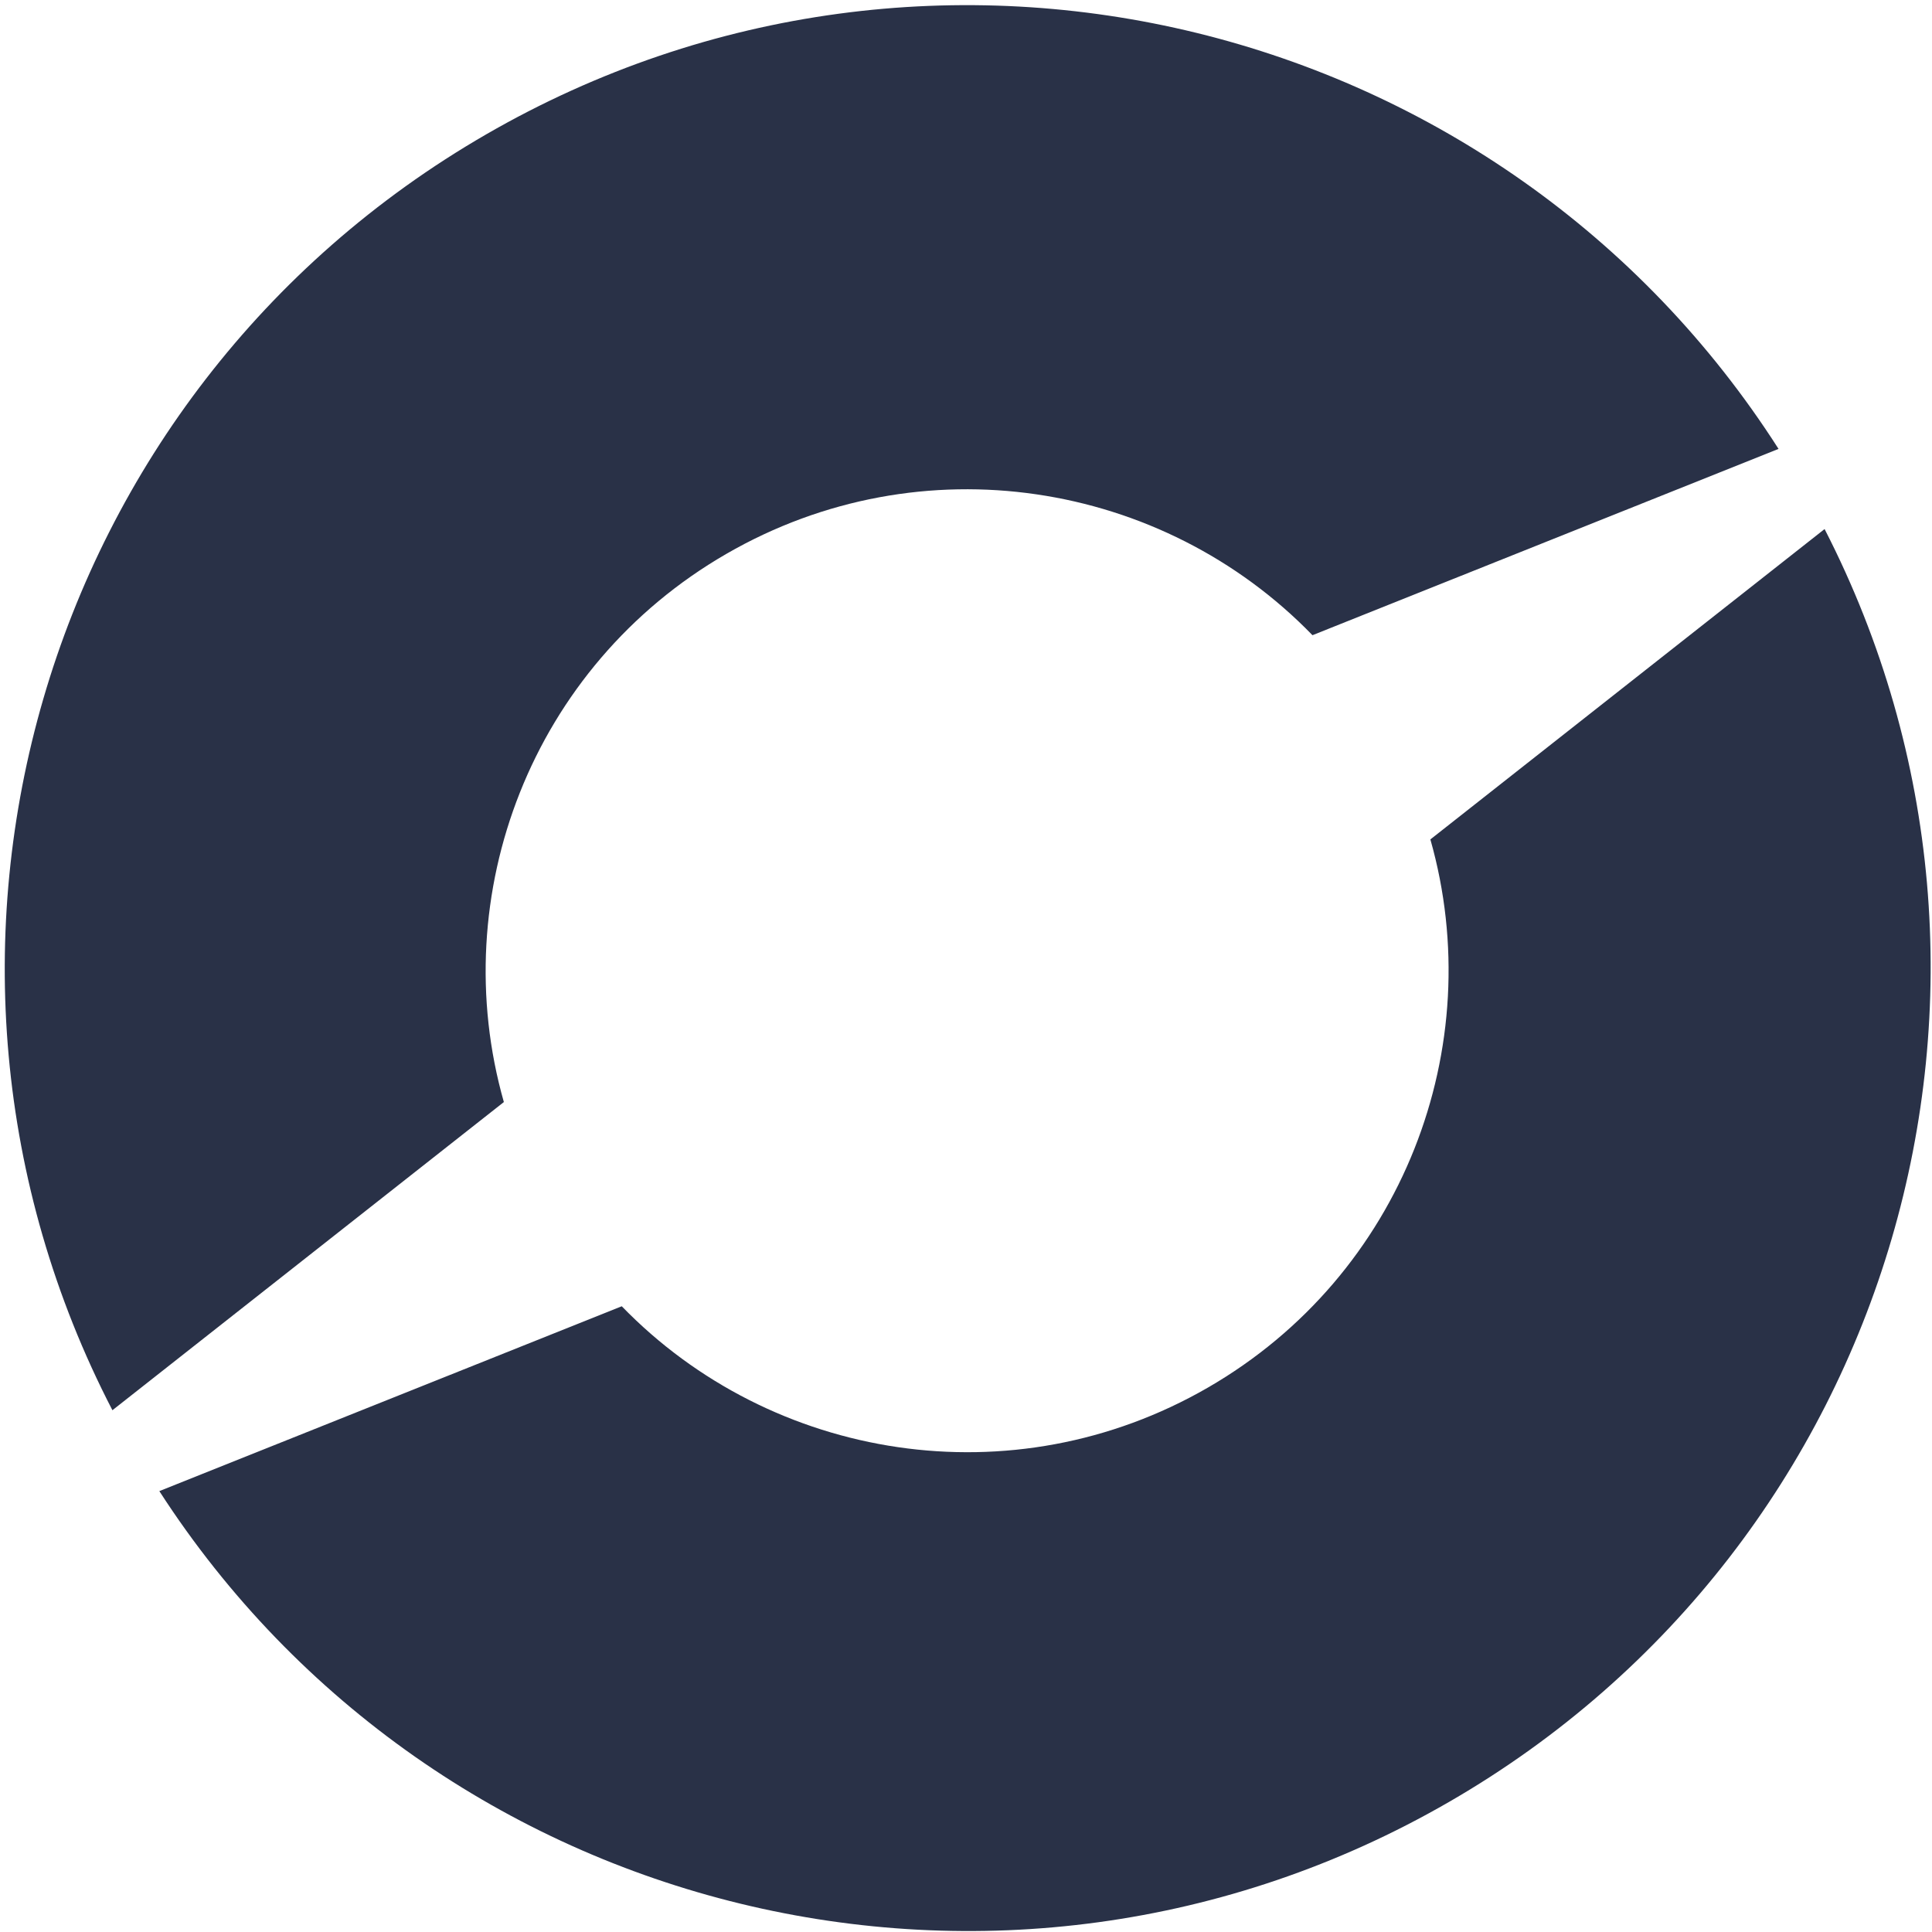 <svg width="301" height="301" viewBox="0 0 301 301" fill="none" xmlns="http://www.w3.org/2000/svg">
<path fill-rule="evenodd" clip-rule="evenodd" d="M75.766 20.922C145.511 -19.345 234.151 2.764 277.091 69.939L204.479 98.962C181.114 74.877 143.558 68.744 113.174 86.286C82.79 103.828 69.324 139.419 78.5 171.697L17.515 219.71C-19.135 148.948 6.045 61.175 75.766 20.922ZM24.824 232.31C67.906 299.019 156.228 320.878 225.766 280.73C295.328 240.568 320.552 153.103 284.266 82.425L222.848 130.779C232.024 163.057 218.558 198.648 188.174 216.19C157.79 233.732 120.235 227.598 96.869 203.513L24.824 232.31Z" fill="#293147"/>
</svg>
